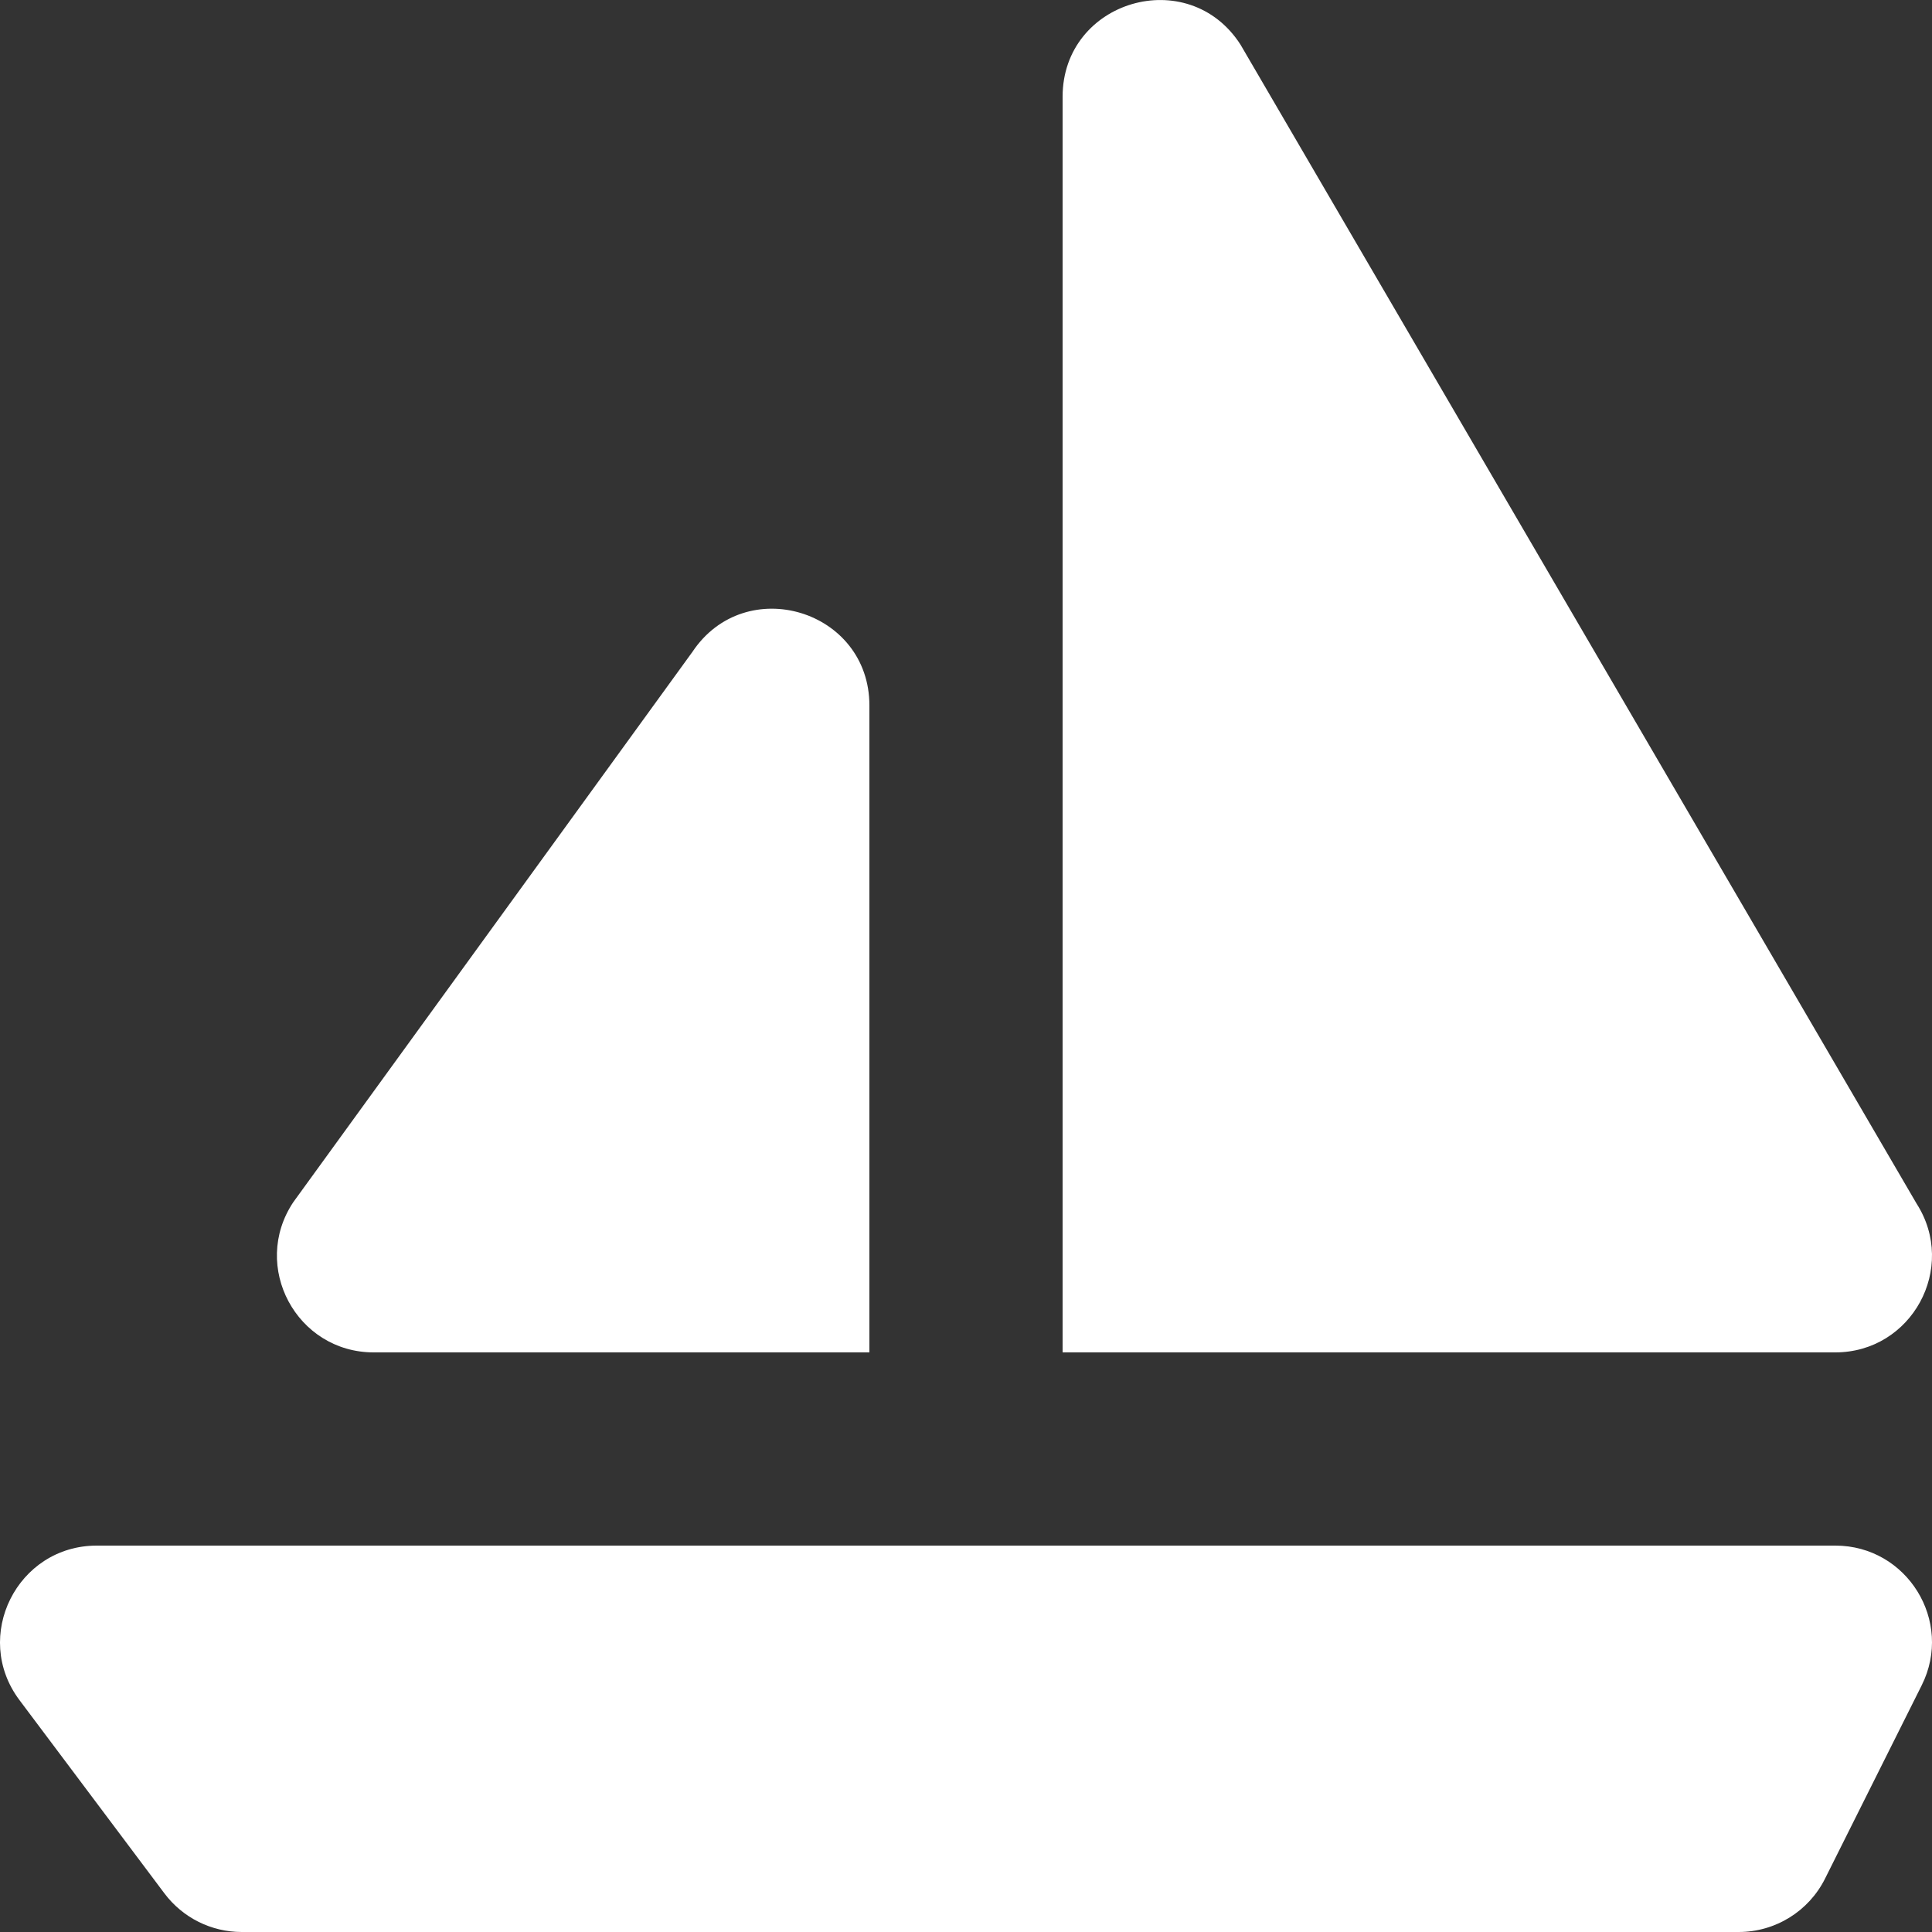 <?xml version="1.0" encoding="UTF-8" standalone="no"?>
<svg width="20px" height="20px" viewBox="0 0 20 20" version="1.1" xmlns="http://www.w3.org/2000/svg" xmlns:xlink="http://www.w3.org/1999/xlink">
    <rect x="0" y="0" width="20" height="20" fill="#333333" stroke="none"/>
    <!-- Generator: Sketch 3.8.1 (29687) - http://www.bohemiancoding.com/sketch -->
    <title>ship_round [#613]</title>
    <desc>Created with Sketch.</desc>
    <defs></defs>
    <g id="Page-1" stroke="none" stroke-width="1" fill="none" fill-rule="evenodd">
        <g id="Dribbble-Dark-Preview" transform="translate(-260, -5479)" fill="#FFFFFF">
            <g id="icons" transform="translate(56, 160)">
                <path d="M215,5320.002 L215,5333 L222.998,5333 C223.79,5333 224.267,5332.125 223.84,5331.459 L216.841,5319.461 C216.301,5318.622 215,5319.004 215,5320.002 M211.168,5325.748 L207.036,5331.445 C206.593,5332.11 207.07,5333 207.869,5333 L213,5333 L213,5326.303 C213,5325.314 211.717,5324.925 211.168,5325.748 M223.893,5336.447 L222.893,5338.447 C222.724,5338.786 222.377,5339 221.999,5339 L206.502,5339 C206.187,5339 205.891,5338.852 205.702,5338.6 L204.202,5336.6 C203.707,5335.941 204.178,5335 205.002,5335 L222.999,5335 C223.742,5335 224.226,5335.783 223.893,5336.447" id="ship_round-[#613]"></path>
            </g>
        </g>
    </g>
</svg>